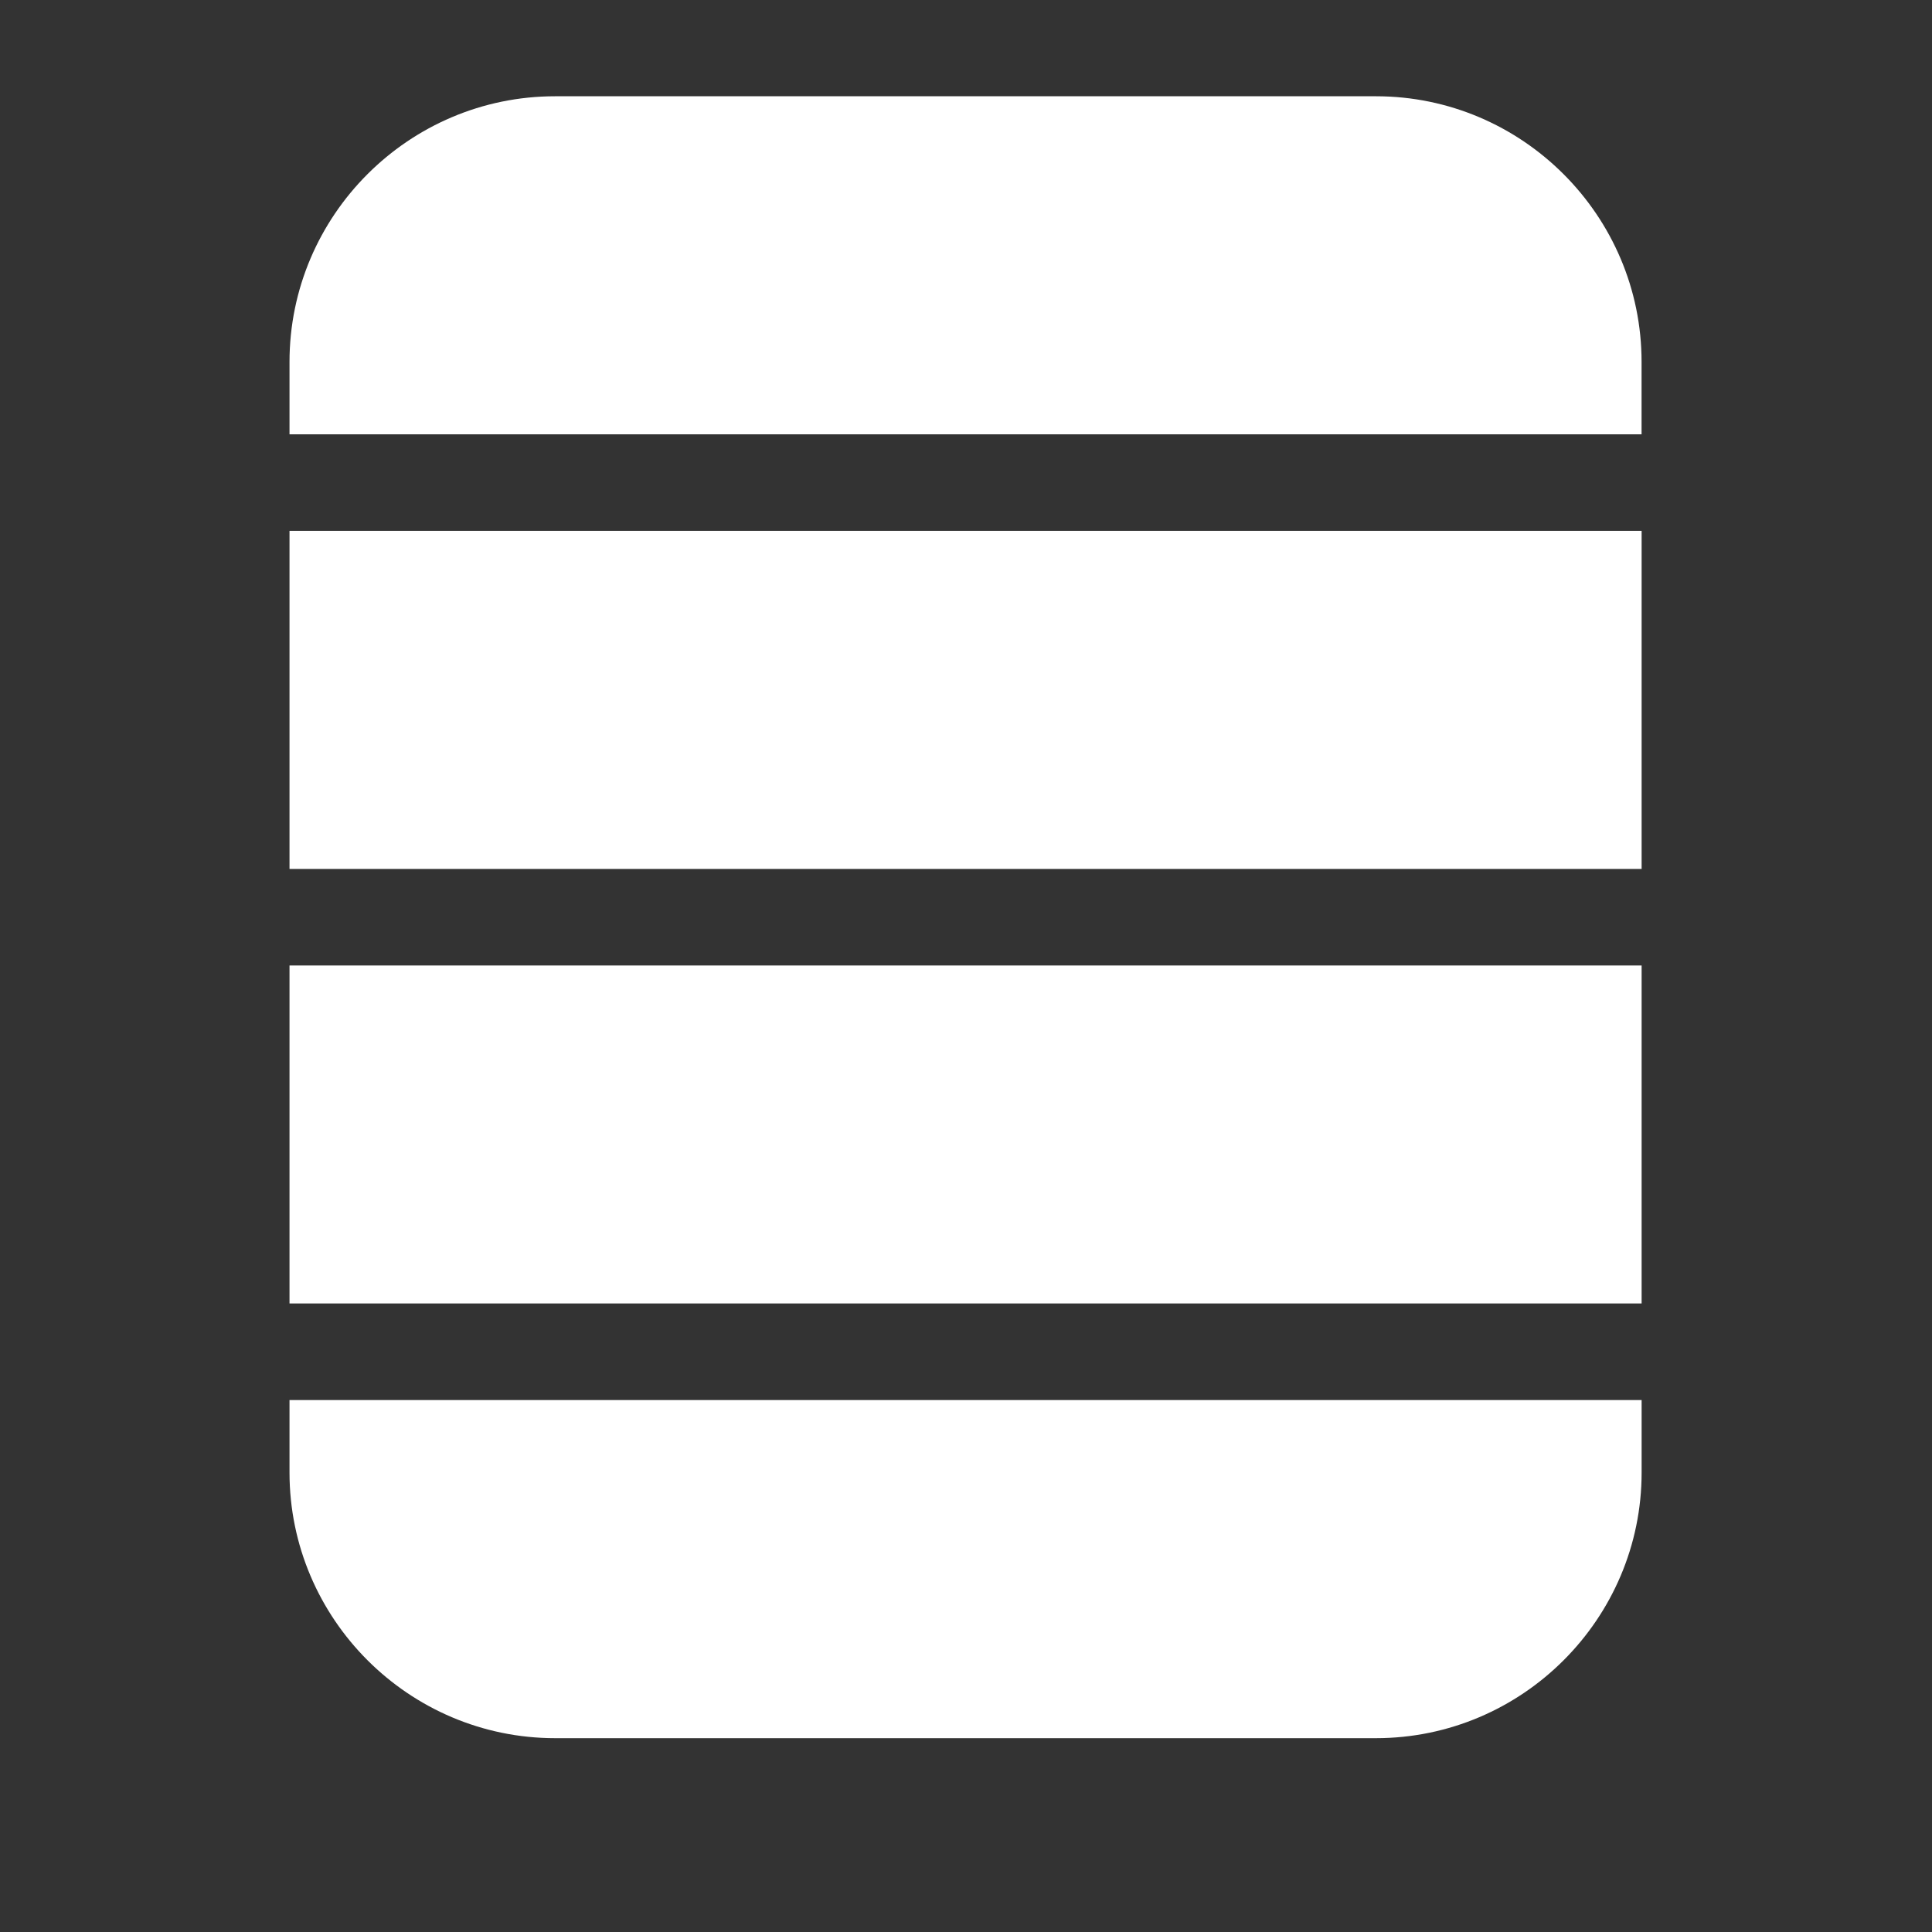 <?xml version="1.0" encoding="iso-8859-1"?>
<!-- Generator: Adobe Illustrator 16.0.2, SVG Export Plug-In . SVG Version: 6.00 Build 0)  -->
<!DOCTYPE svg PUBLIC "-//W3C//DTD SVG 1.1//EN" "http://www.w3.org/Graphics/SVG/1.1/DTD/svg11.dtd">
<svg version="1.1" id="co_x5F_basic" xmlns="http://www.w3.org/2000/svg" xmlns:xlink="http://www.w3.org/1999/xlink" x="0px"
	 y="0px" width="40px" height="40px" viewBox="0 0 40 40" style="enable-background:new 0 0 40 40;" xml:space="preserve">
<rect x="0" y="0" width="40" height="40" fill="#333333" stroke="none"/>
<path fill="#FFFFFF" style="fill-rule:evenodd;clip-rule:evenodd;" d="M11.493,1.993h16.995c3.028,0,5.499,2.47,5.499,5.5v1.499H5.994V7.492
	C5.994,4.463,8.464,1.993,11.493,1.993L11.493,1.993z M5.994,28.987h27.994v1.5c0,3.029-2.47,5.499-5.499,5.5
	c-5.665,0-11.33,0-16.995,0c-3.029,0-5.5-2.471-5.5-5.5V28.987L5.994,28.987z M5.994,19.989h27.994v6.998H5.994V19.989L5.994,19.989
	z M5.994,10.991h27.994v6.999H5.994V10.991z"/>
</svg>
